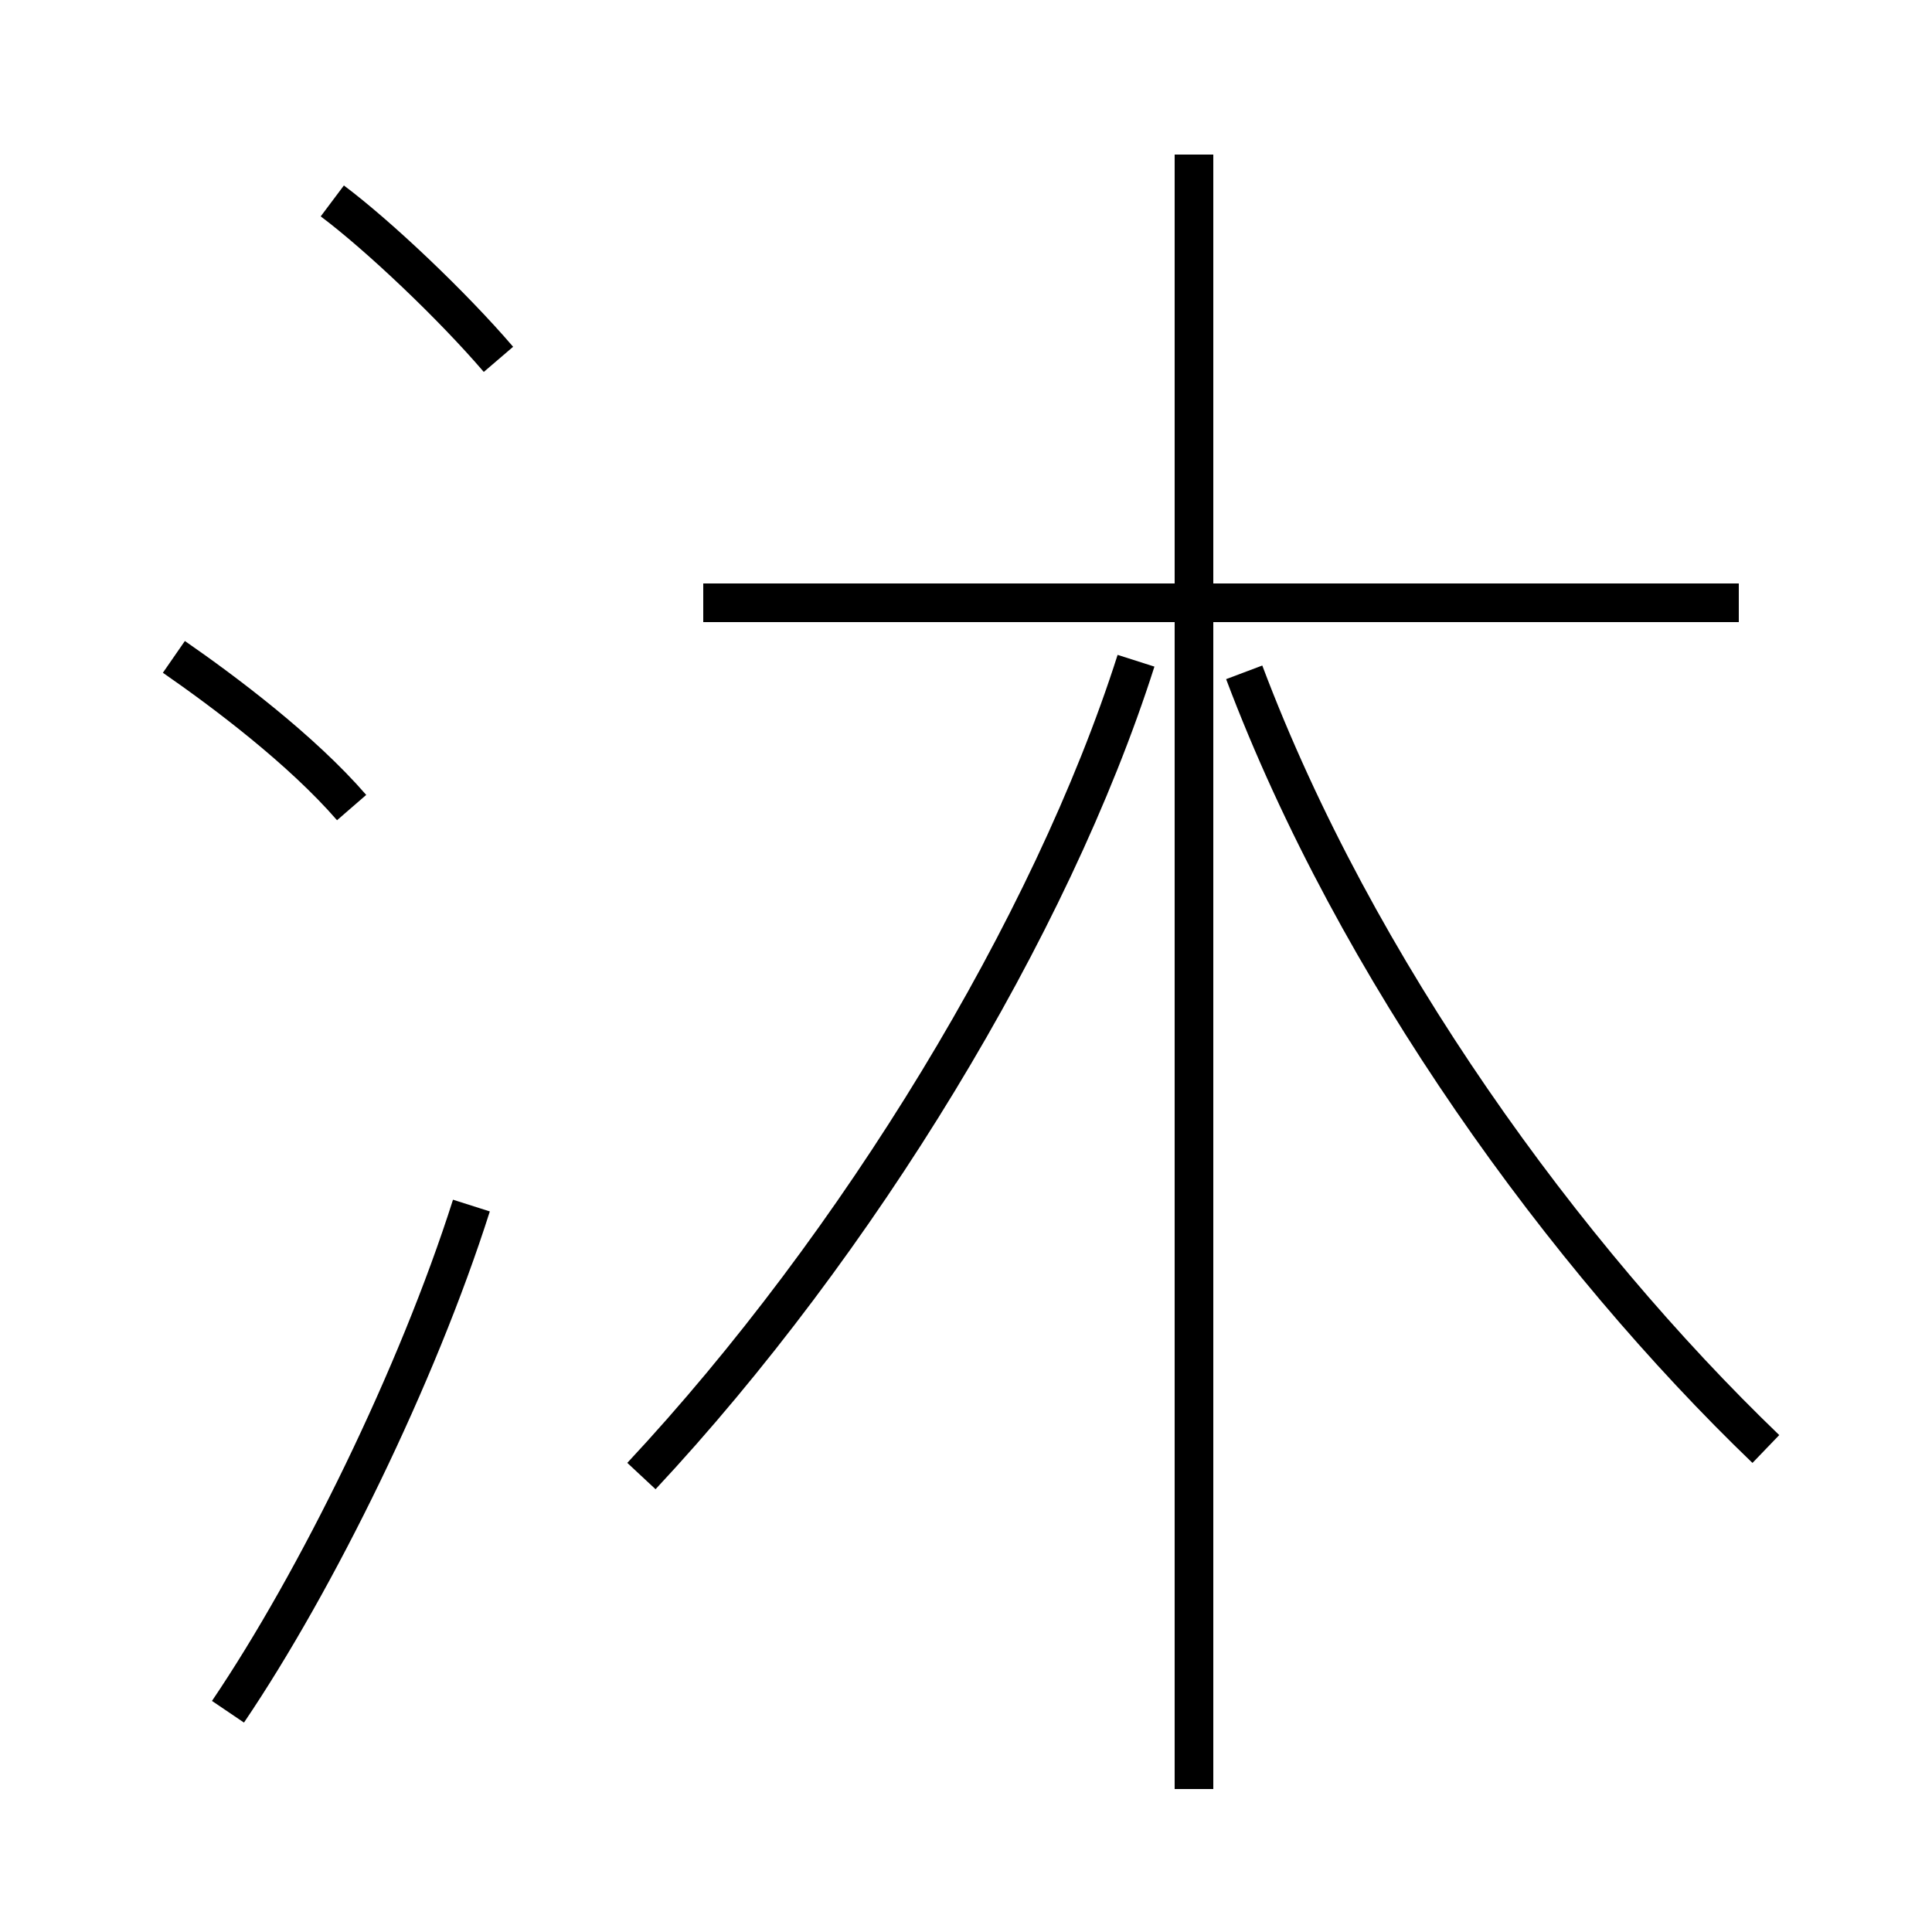 <?xml version='1.0' encoding='utf8'?>
<svg viewBox="0.0 -44.0 50.0 50.0" version="1.1" xmlns="http://www.w3.org/2000/svg">
<rect x="0.0" y="-44.0" width="50.0" height="50.0" fill="#808080" stroke="none"/>
<rect x="-1000" y="-1000" width="2000" height="2000" stroke="white" fill="white"/>
<g style="fill:none; stroke:#000000;  stroke-width:1">
<path d="M 12.9 34.7 C 11.7 36.1 9.8 37.9 8.6 38.8 M 9.1 23.1 C 7.8 24.6 5.8 26.1 4.5 27.0 M 5.9 -0.3 C 8.2 3.1 10.8 8.4 12.2 12.8 M 45.0 28.4 L 18.2 28.4 M 30.9 -2.3 L 30.9 40.0 M 16.6 5.8 C 22.2 11.8 27.2 20.0 29.4 26.9 M 45.7 6.5 C 40.5 11.5 35.1 18.9 32.2 26.6 " transform="scale(1, -1)" />
</g>
</svg>